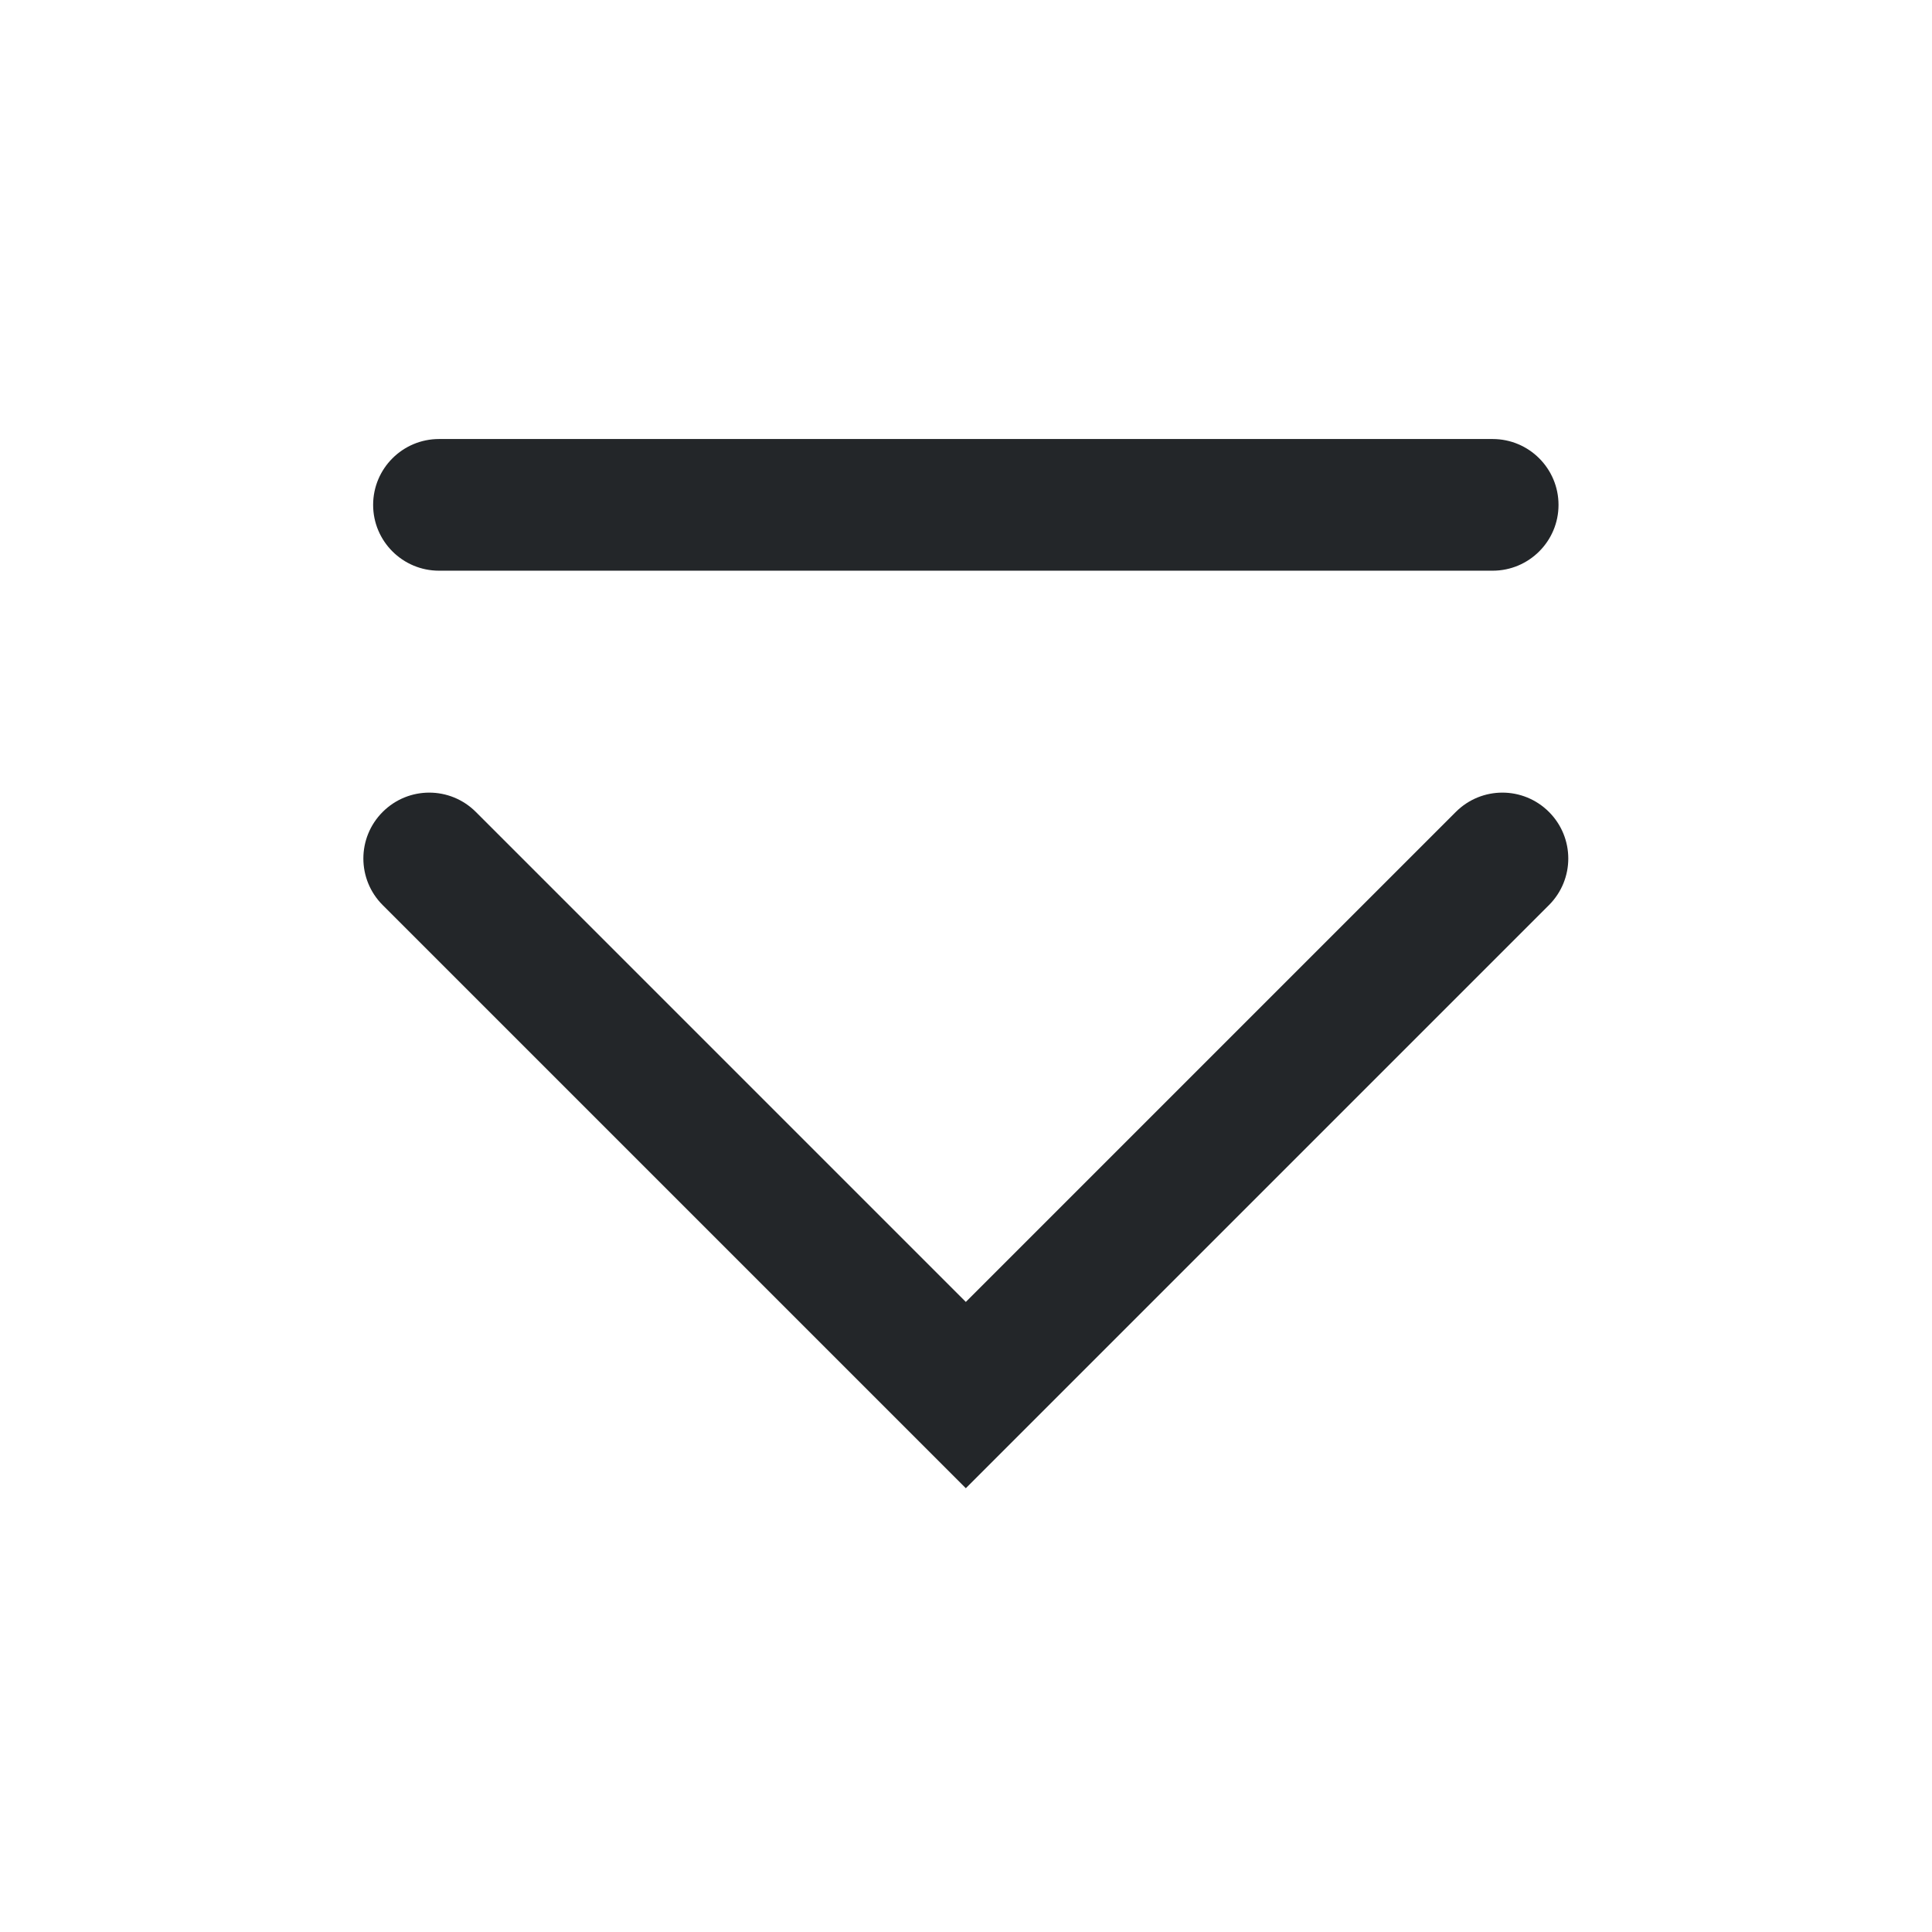 <?xml version='1.0' encoding='UTF-8' standalone='no'?>
<svg width="4.233mm" viewBox="0 0 44 44" baseProfile="tiny" xmlns="http://www.w3.org/2000/svg" xmlns:xlink="http://www.w3.org/1999/xlink" version="1.2" height="4.233mm">
    <style id="current-color-scheme" type="text/css">.ColorScheme-Text {color:#232629;}</style>
    <title>Qt SVG Document</title>
    <desc>Auto-generated by Klassy window decoration</desc>
    <defs/>
    <g stroke-linecap="square" fill-rule="evenodd" stroke-linejoin="bevel" stroke-width="1" fill="none" stroke="black">
        <g class="ColorScheme-Text" font-weight="400" font-family="Noto Sans" font-size="36.667" transform="matrix(2.444,0,0,2.444,0,0)" fill-opacity="1" fill="currentColor" font-style="normal" stroke="none">
            <path fill-rule="nonzero" vector-effect="none" d="M4.091,4.091 L13.909,4.091 C14.248,4.091 14.523,4.366 14.523,4.705 C14.523,5.043 14.248,5.318 13.909,5.318 L4.091,5.318 C3.752,5.318 3.477,5.043 3.477,4.705 C3.477,4.366 3.752,4.091 4.091,4.091 "/>
            <path fill-rule="nonzero" vector-effect="none" d="M4.434,7.566 L9.434,12.566 L9,13 L8.566,12.566 L13.566,7.566 C13.806,7.326 14.194,7.326 14.434,7.566 C14.674,7.806 14.674,8.194 14.434,8.434 L9.434,13.434 L9,13.868 L8.566,13.434 L3.566,8.434 C3.326,8.194 3.326,7.806 3.566,7.566 C3.806,7.326 4.194,7.326 4.434,7.566 "/>
        </g>
    </g>
</svg>
